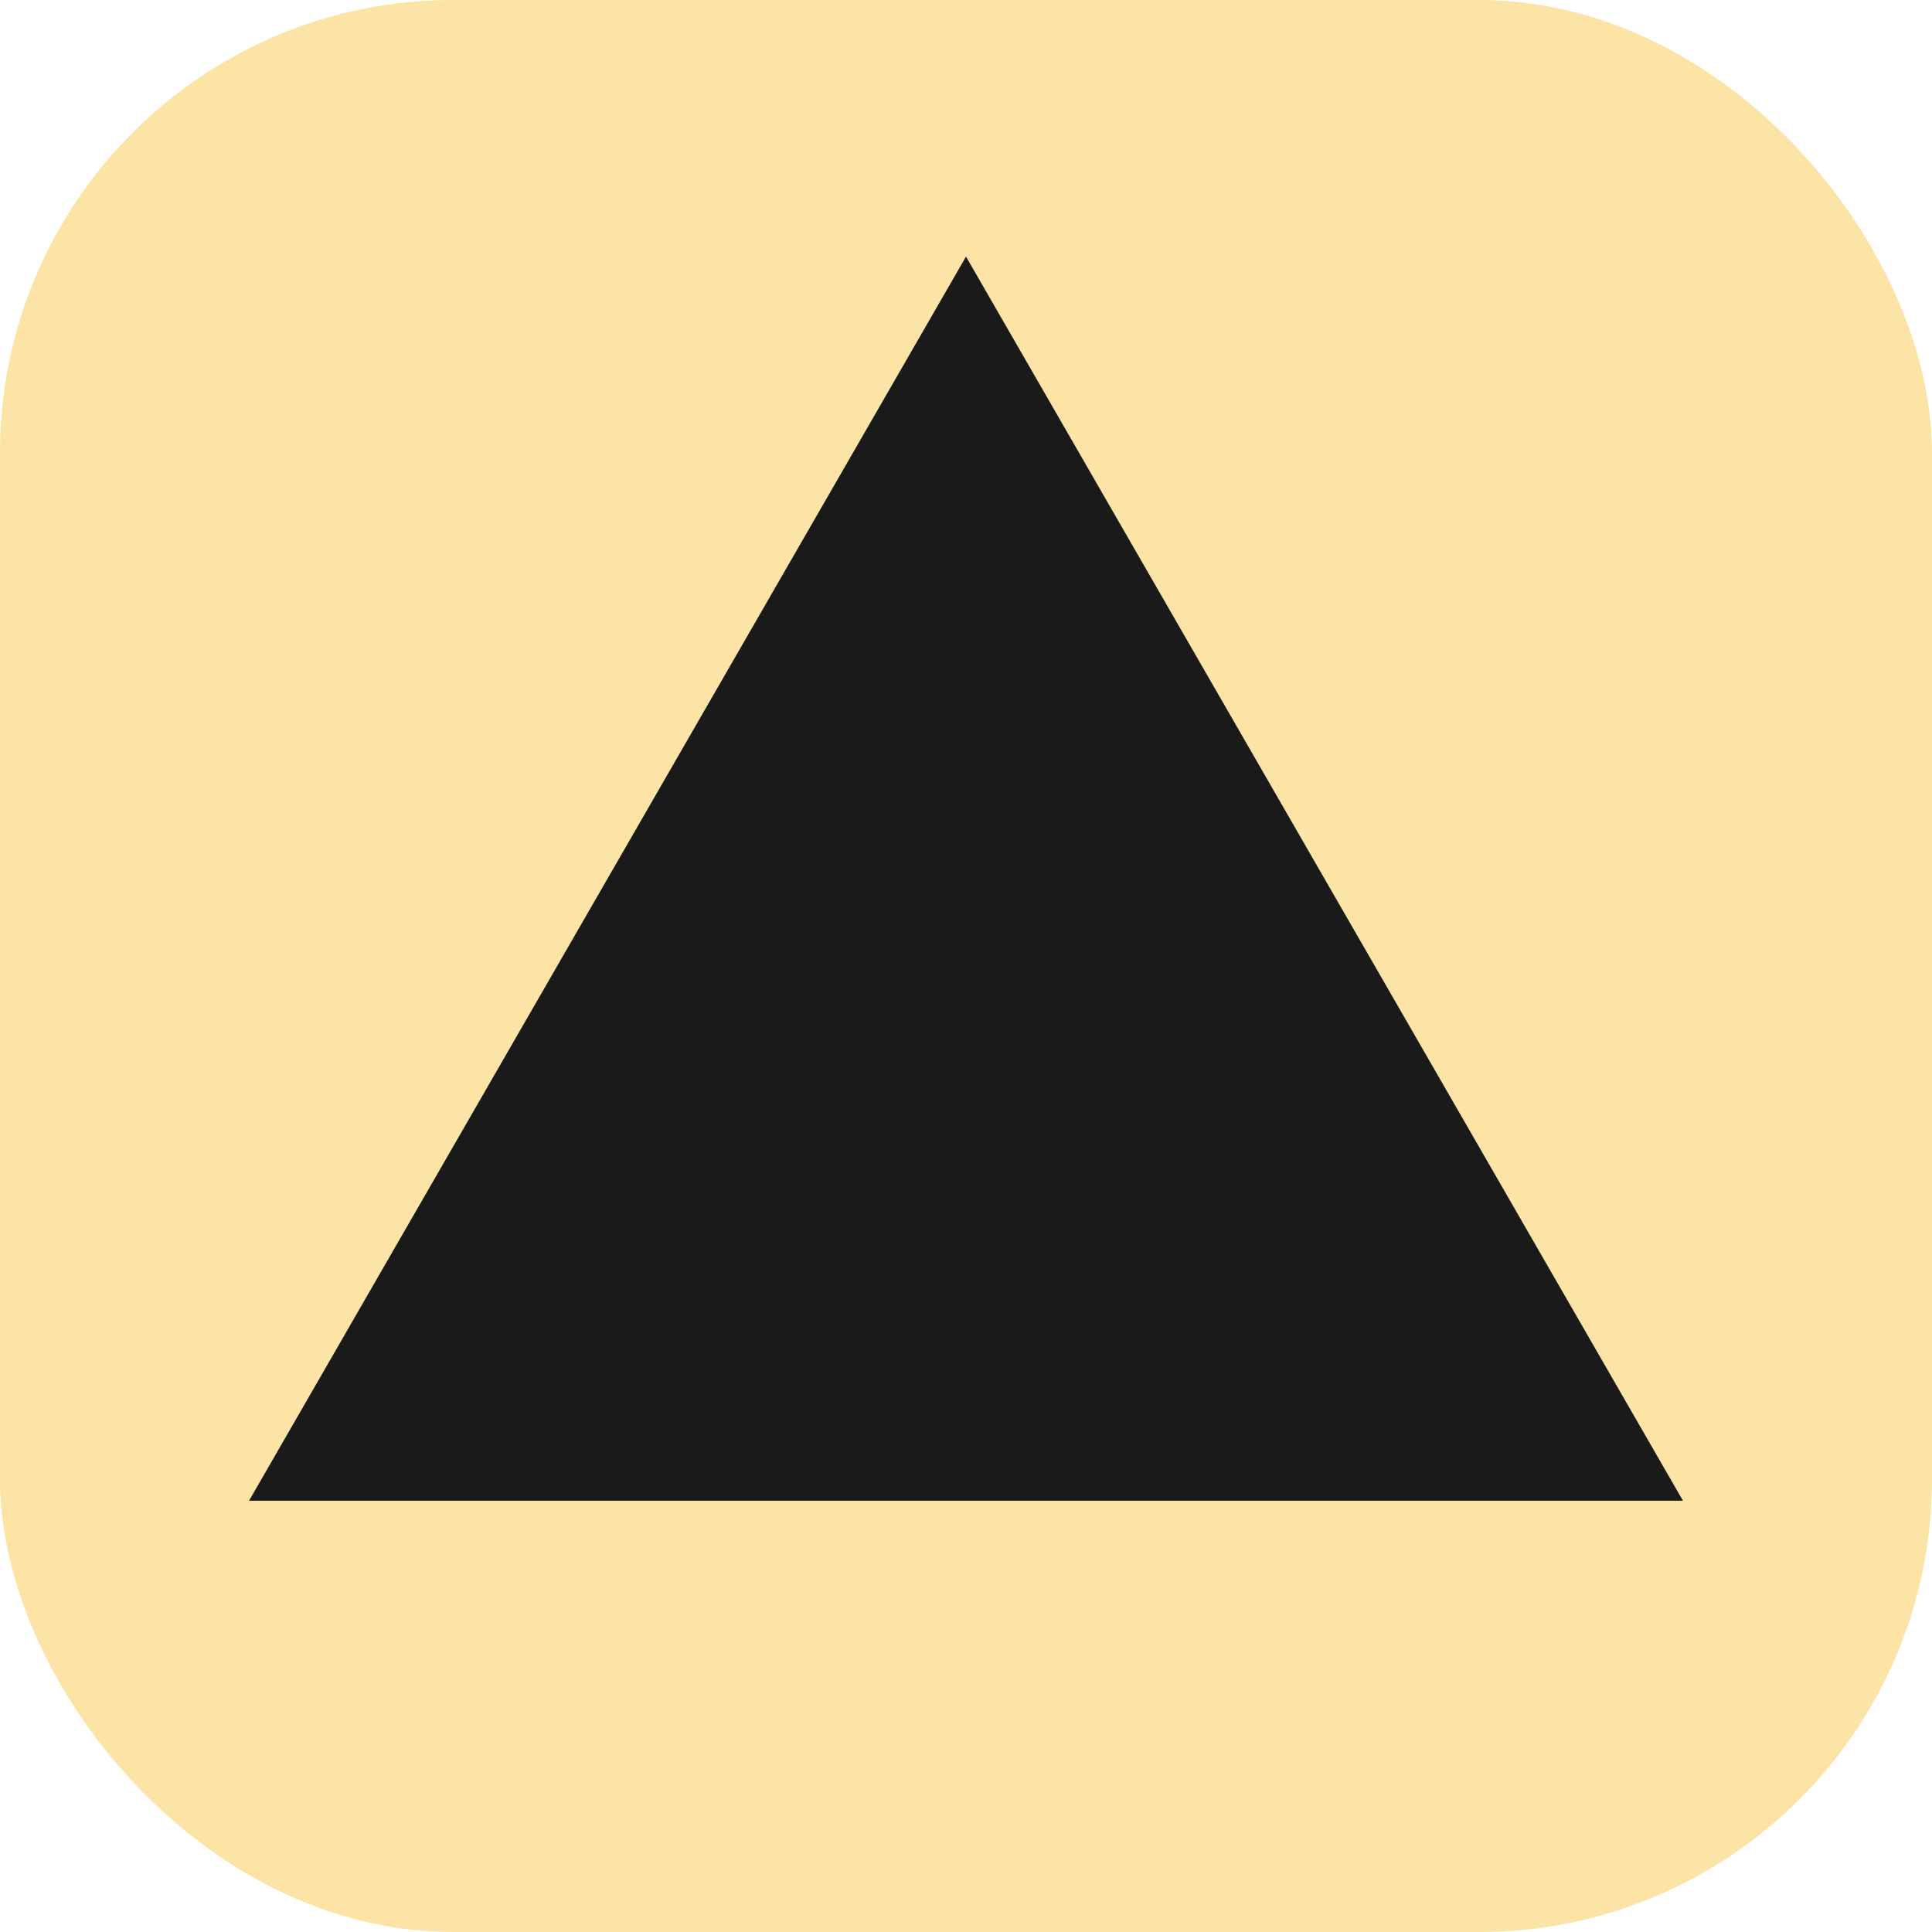 <svg xmlns="http://www.w3.org/2000/svg" width="1em" height="1em" viewBox="0 0 256 256"><g fill="none"><rect width="256" height="256" fill="#FCE4A7" rx="60"/><path fill="#1a1a1a" d="m128 34l95 164.853H33z"/></g></svg>